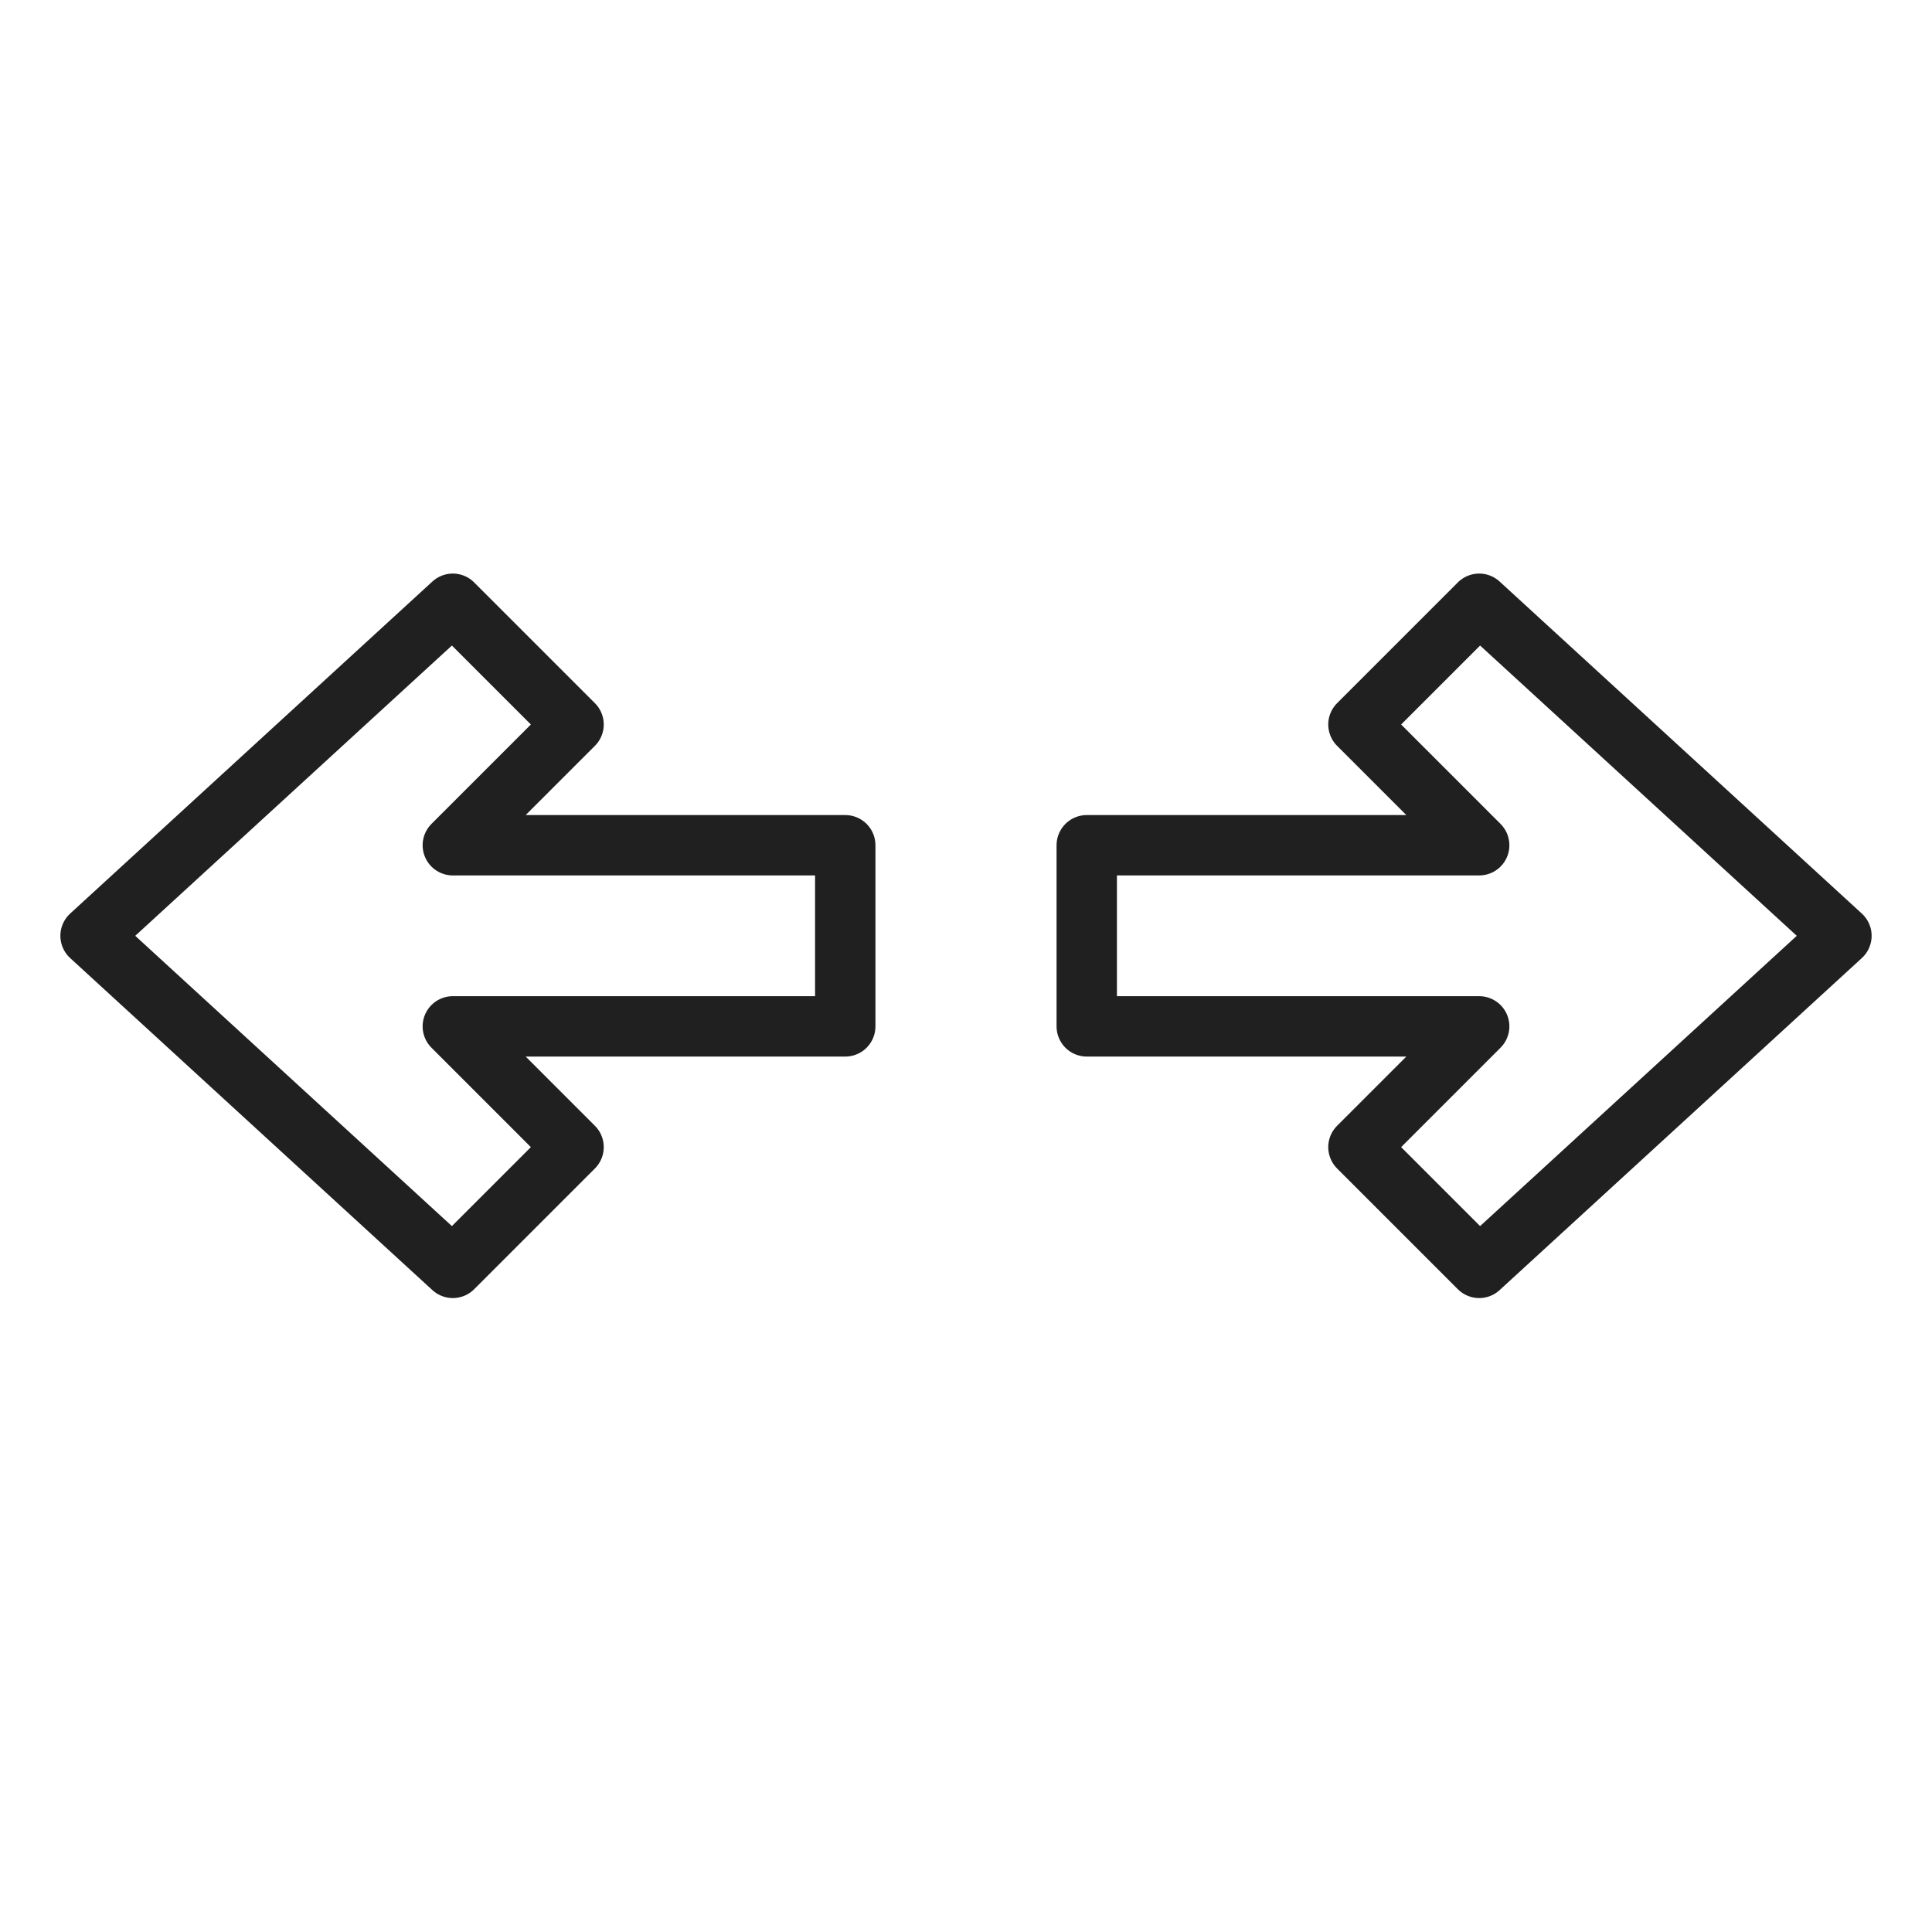 <svg viewBox="0 0 64 64" xmlns="http://www.w3.org/2000/svg" aria-labelledby="title" aria-describedby="desc"><path d="M36 34h13l-4 4 4 4 12-11-12-11-4 4 4 4H36v6z" stroke-width="2" stroke-miterlimit="10" stroke-linecap="round" stroke="#202020" fill="none" data-name="layer2" stroke-linejoin="round"/><path d="M28 34H15l4 4-4 4L3 31l12-11 4 4-4 4h13v6z" stroke-width="2" stroke-miterlimit="10" stroke-linecap="round" stroke="#202020" fill="none" data-name="layer1" stroke-linejoin="round"/></svg>
